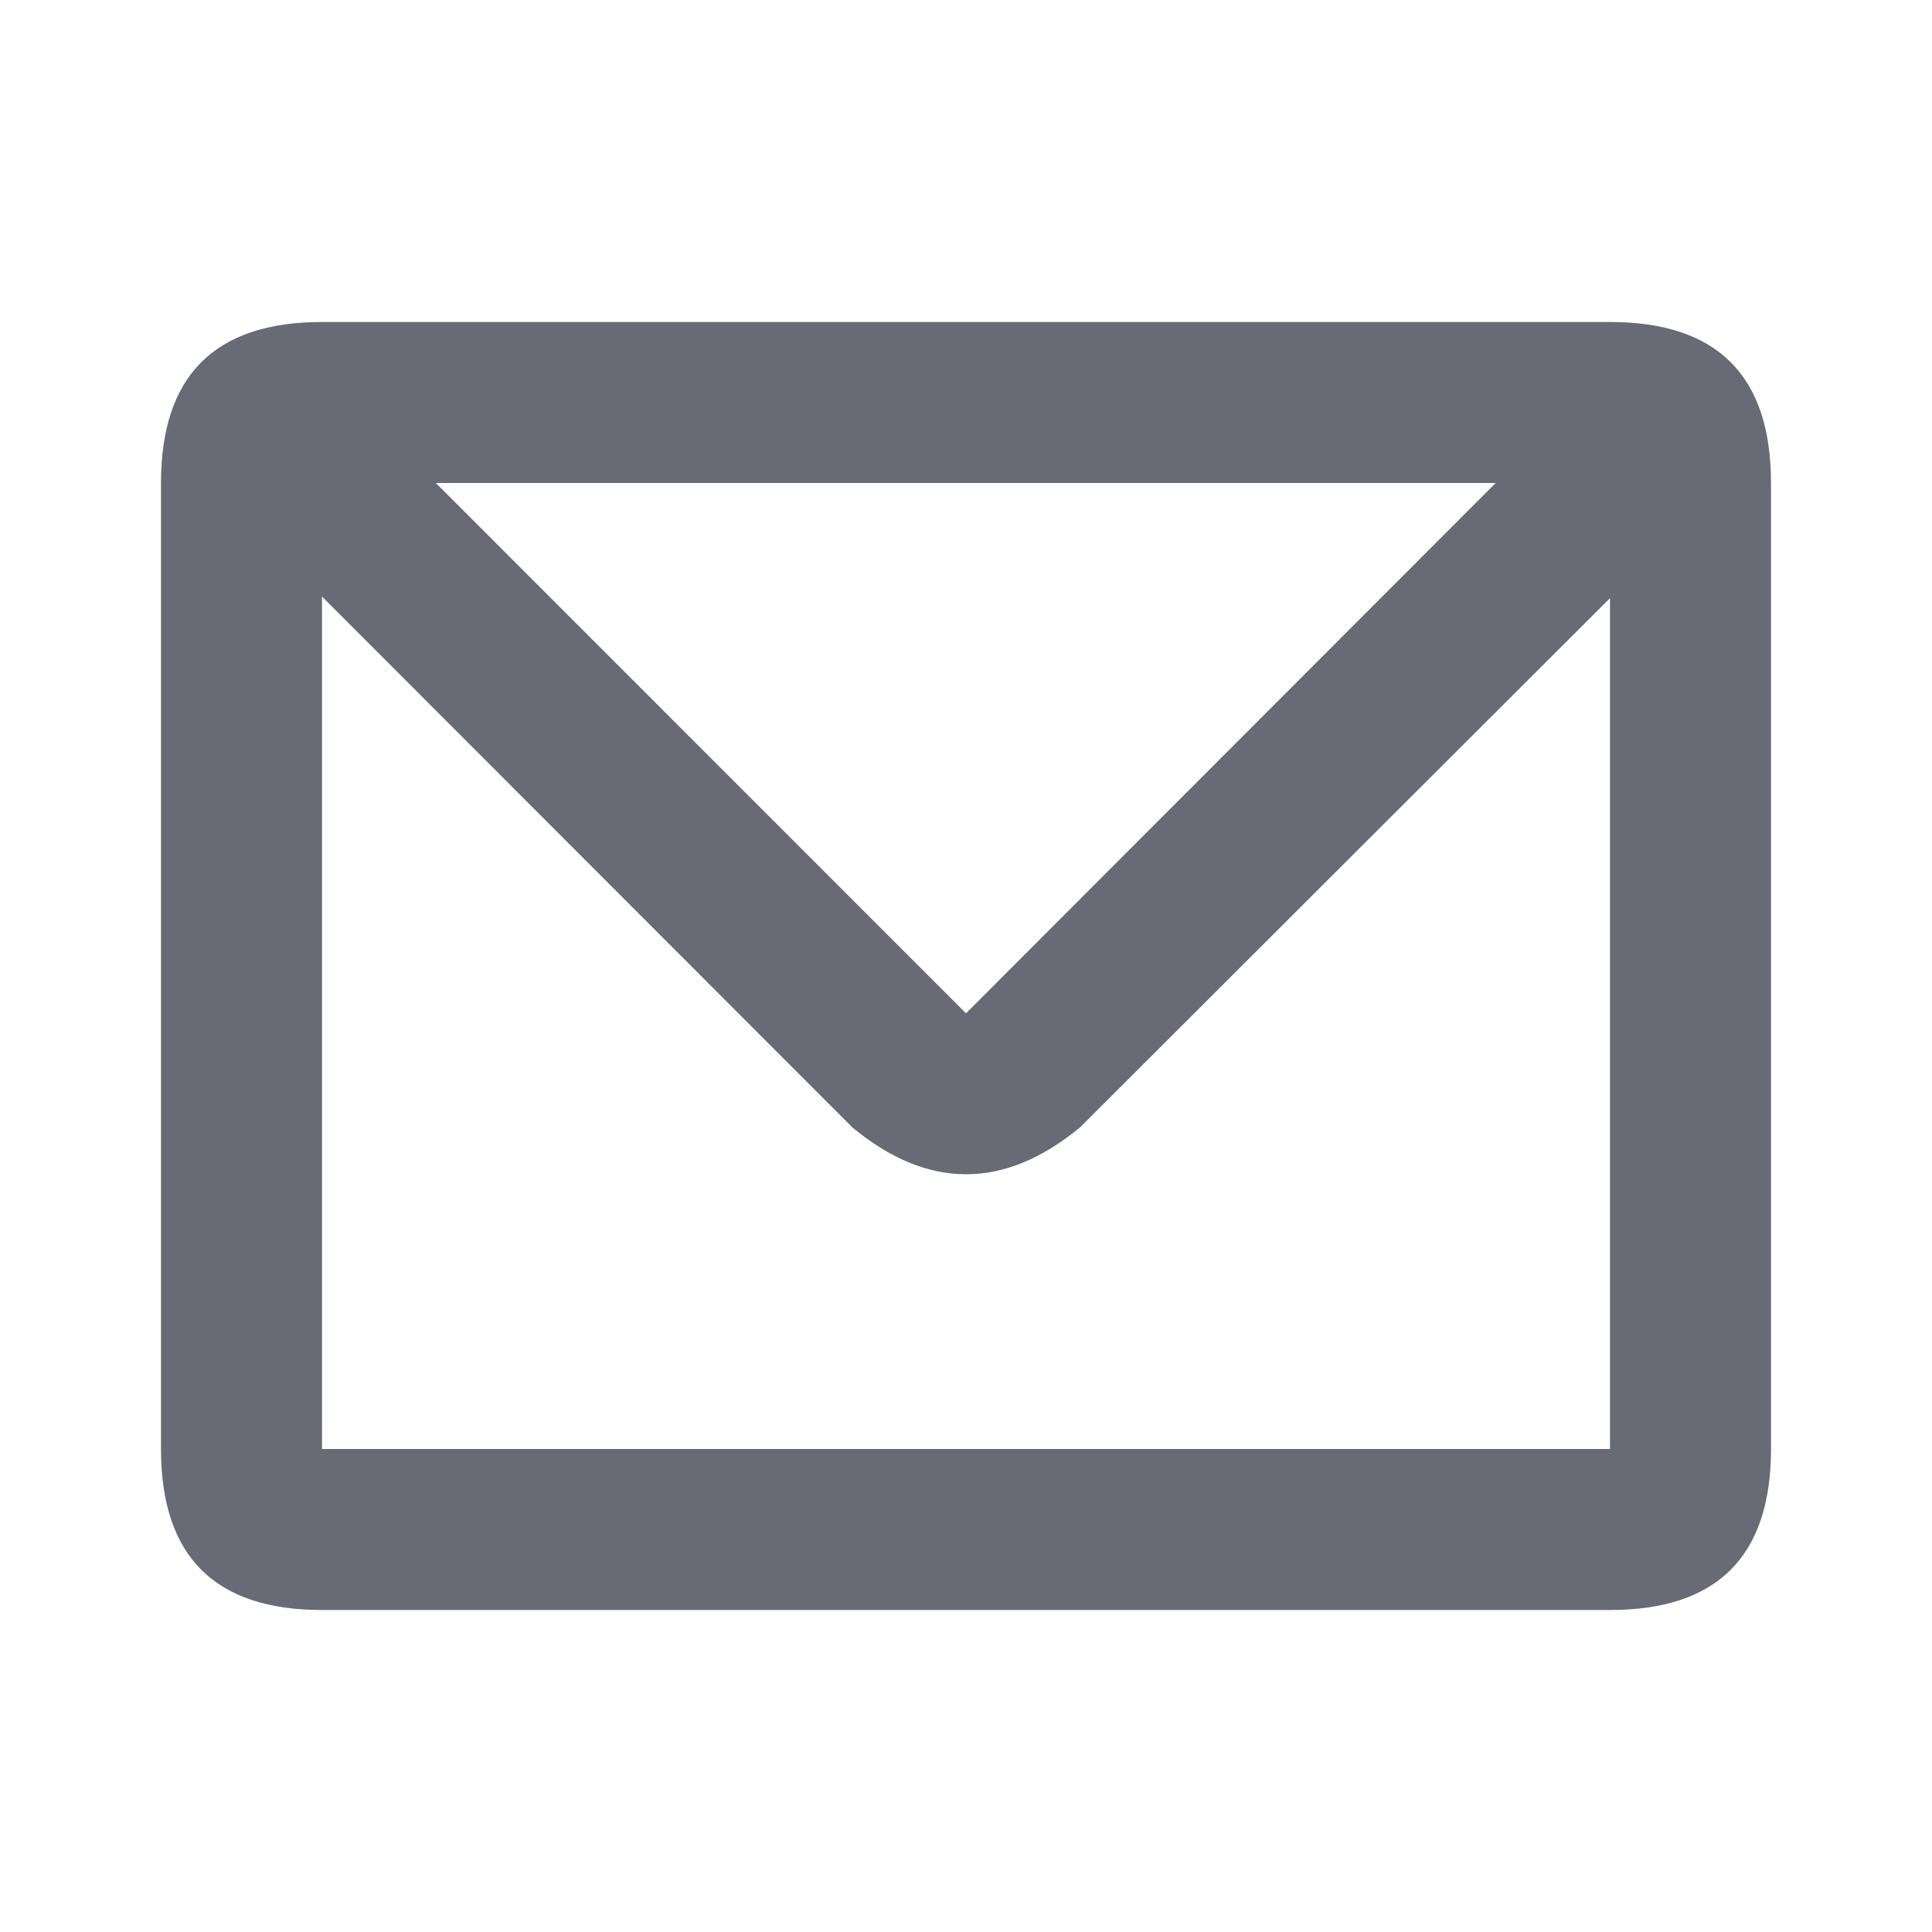 <svg xmlns="http://www.w3.org/2000/svg" width="24" height="24" viewBox="0 0 24 24">
    <path fill="#686A75" fill-rule="evenodd" d="M2 6c0-1.333.667-2 2-2h16c1.333 0 2 .667 2 2v12c0 1.333-.667 2-2 2H4c-1.333 0-2-.667-2-2V6zm2 0v12h16V6H4zm0 0h1.414L12 12.588 18.58 6H20v1.43l-6.585 6.576c-.472.388-.943.582-1.415.581-.472 0-.943-.194-1.413-.583L4 7.41V6z"/>
</svg>
